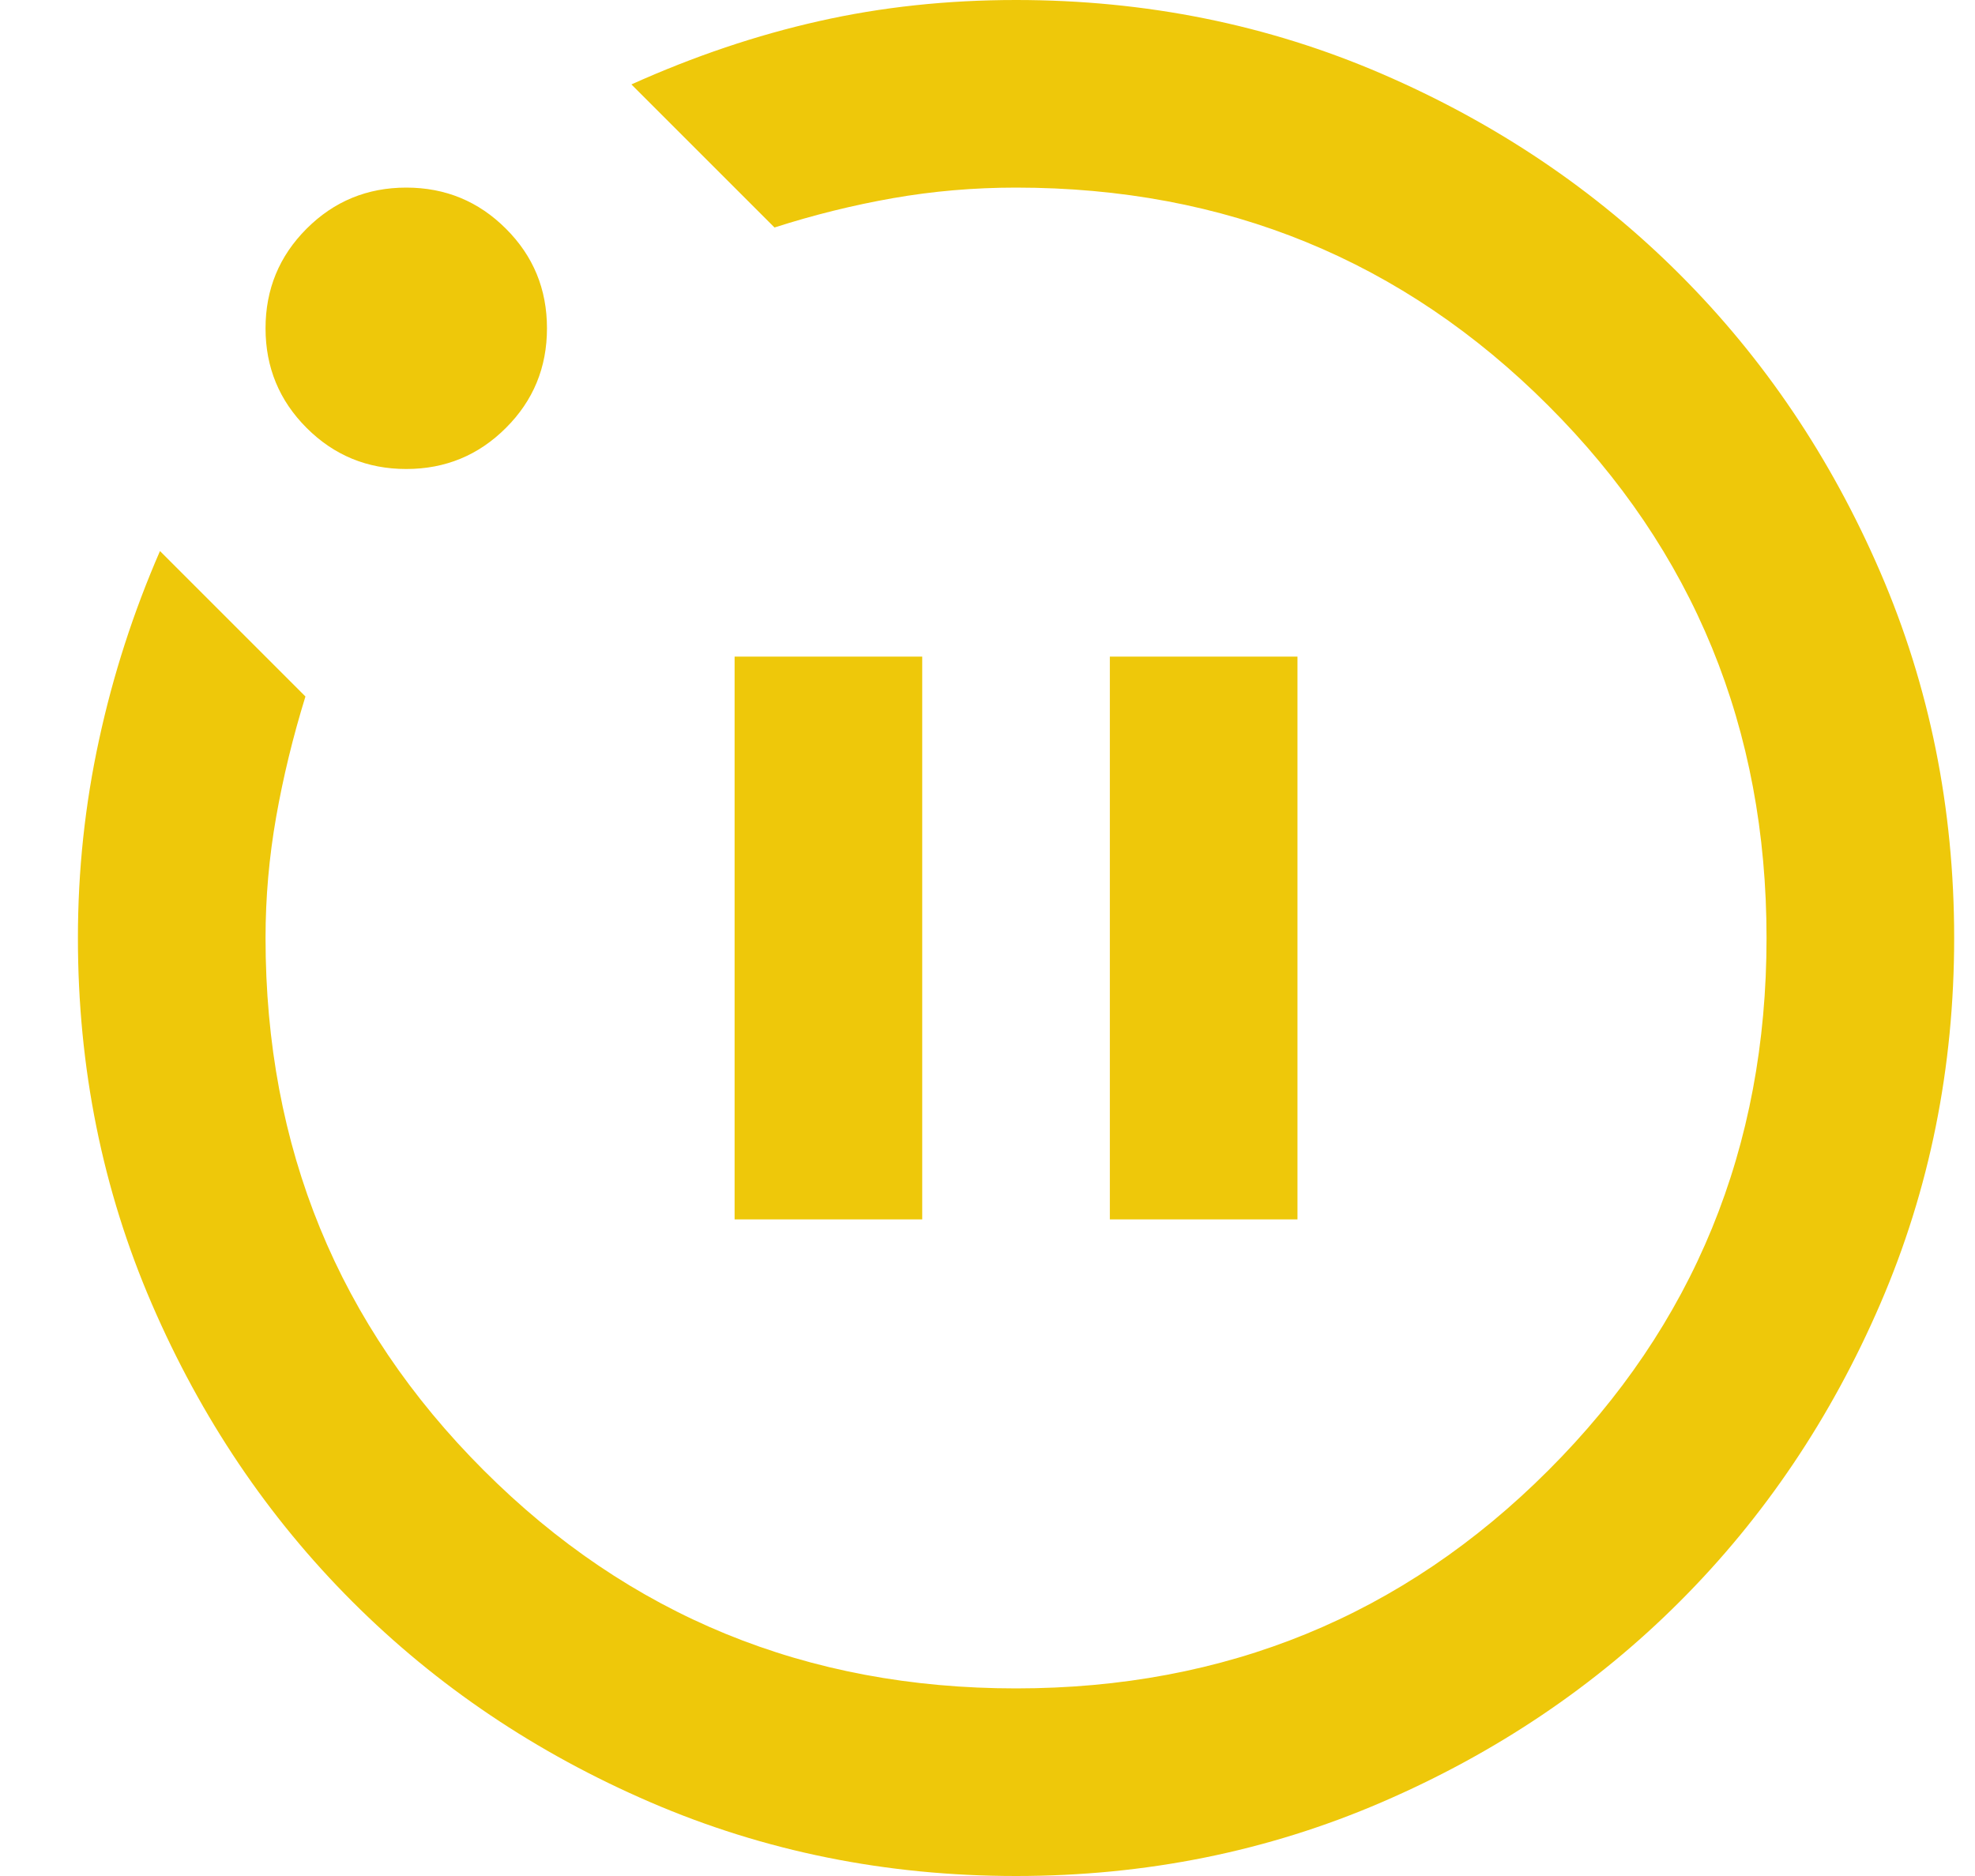 <svg width="20" height="19" viewBox="0 0 20 19" fill="none" xmlns="http://www.w3.org/2000/svg">
<path d="M7.439 12.35L9.339 12.35L9.339 6.65L7.439 6.65L7.439 12.35ZM11.239 12.35L13.139 12.35L13.139 6.65L11.239 6.65L11.239 12.35ZM10.289 19C8.975 19 7.74 18.751 6.584 18.252C5.428 17.753 4.423 17.076 3.568 16.221C2.713 15.366 2.036 14.361 1.537 13.205C1.038 12.049 0.789 10.814 0.789 9.5C0.789 8.819 0.86 8.15 1.003 7.493C1.145 6.836 1.351 6.199 1.62 5.581L3.093 7.054C2.966 7.465 2.867 7.873 2.796 8.277C2.725 8.681 2.689 9.088 2.689 9.5C2.689 11.622 3.425 13.419 4.898 14.891C6.37 16.364 8.167 17.1 10.289 17.1C12.411 17.1 14.208 16.364 15.68 14.891C17.153 13.419 17.889 11.622 17.889 9.5C17.889 7.378 17.153 5.581 15.68 4.109C14.208 2.636 12.411 1.9 10.289 1.9C9.862 1.9 9.446 1.936 9.042 2.007C8.638 2.078 8.239 2.177 7.843 2.304L6.394 0.855C7.027 0.57 7.661 0.356 8.294 0.214C8.927 0.071 9.592 0 10.289 0C11.603 0 12.838 0.249 13.994 0.748C15.15 1.247 16.155 1.924 17.01 2.779C17.865 3.634 18.542 4.639 19.041 5.795C19.54 6.951 19.789 8.186 19.789 9.5C19.789 10.814 19.54 12.049 19.041 13.205C18.542 14.361 17.865 15.366 17.01 16.221C16.155 17.076 15.15 17.753 13.994 18.252C12.838 18.751 11.603 19 10.289 19ZM4.114 4.75C3.718 4.75 3.382 4.611 3.105 4.334C2.828 4.057 2.689 3.721 2.689 3.325C2.689 2.929 2.828 2.593 3.105 2.316C3.382 2.039 3.718 1.9 4.114 1.9C4.51 1.9 4.846 2.039 5.123 2.316C5.401 2.593 5.539 2.929 5.539 3.325C5.539 3.721 5.401 4.057 5.123 4.334C4.846 4.611 4.51 4.75 4.114 4.75Z" fill="#EEC80A"/>
</svg>
